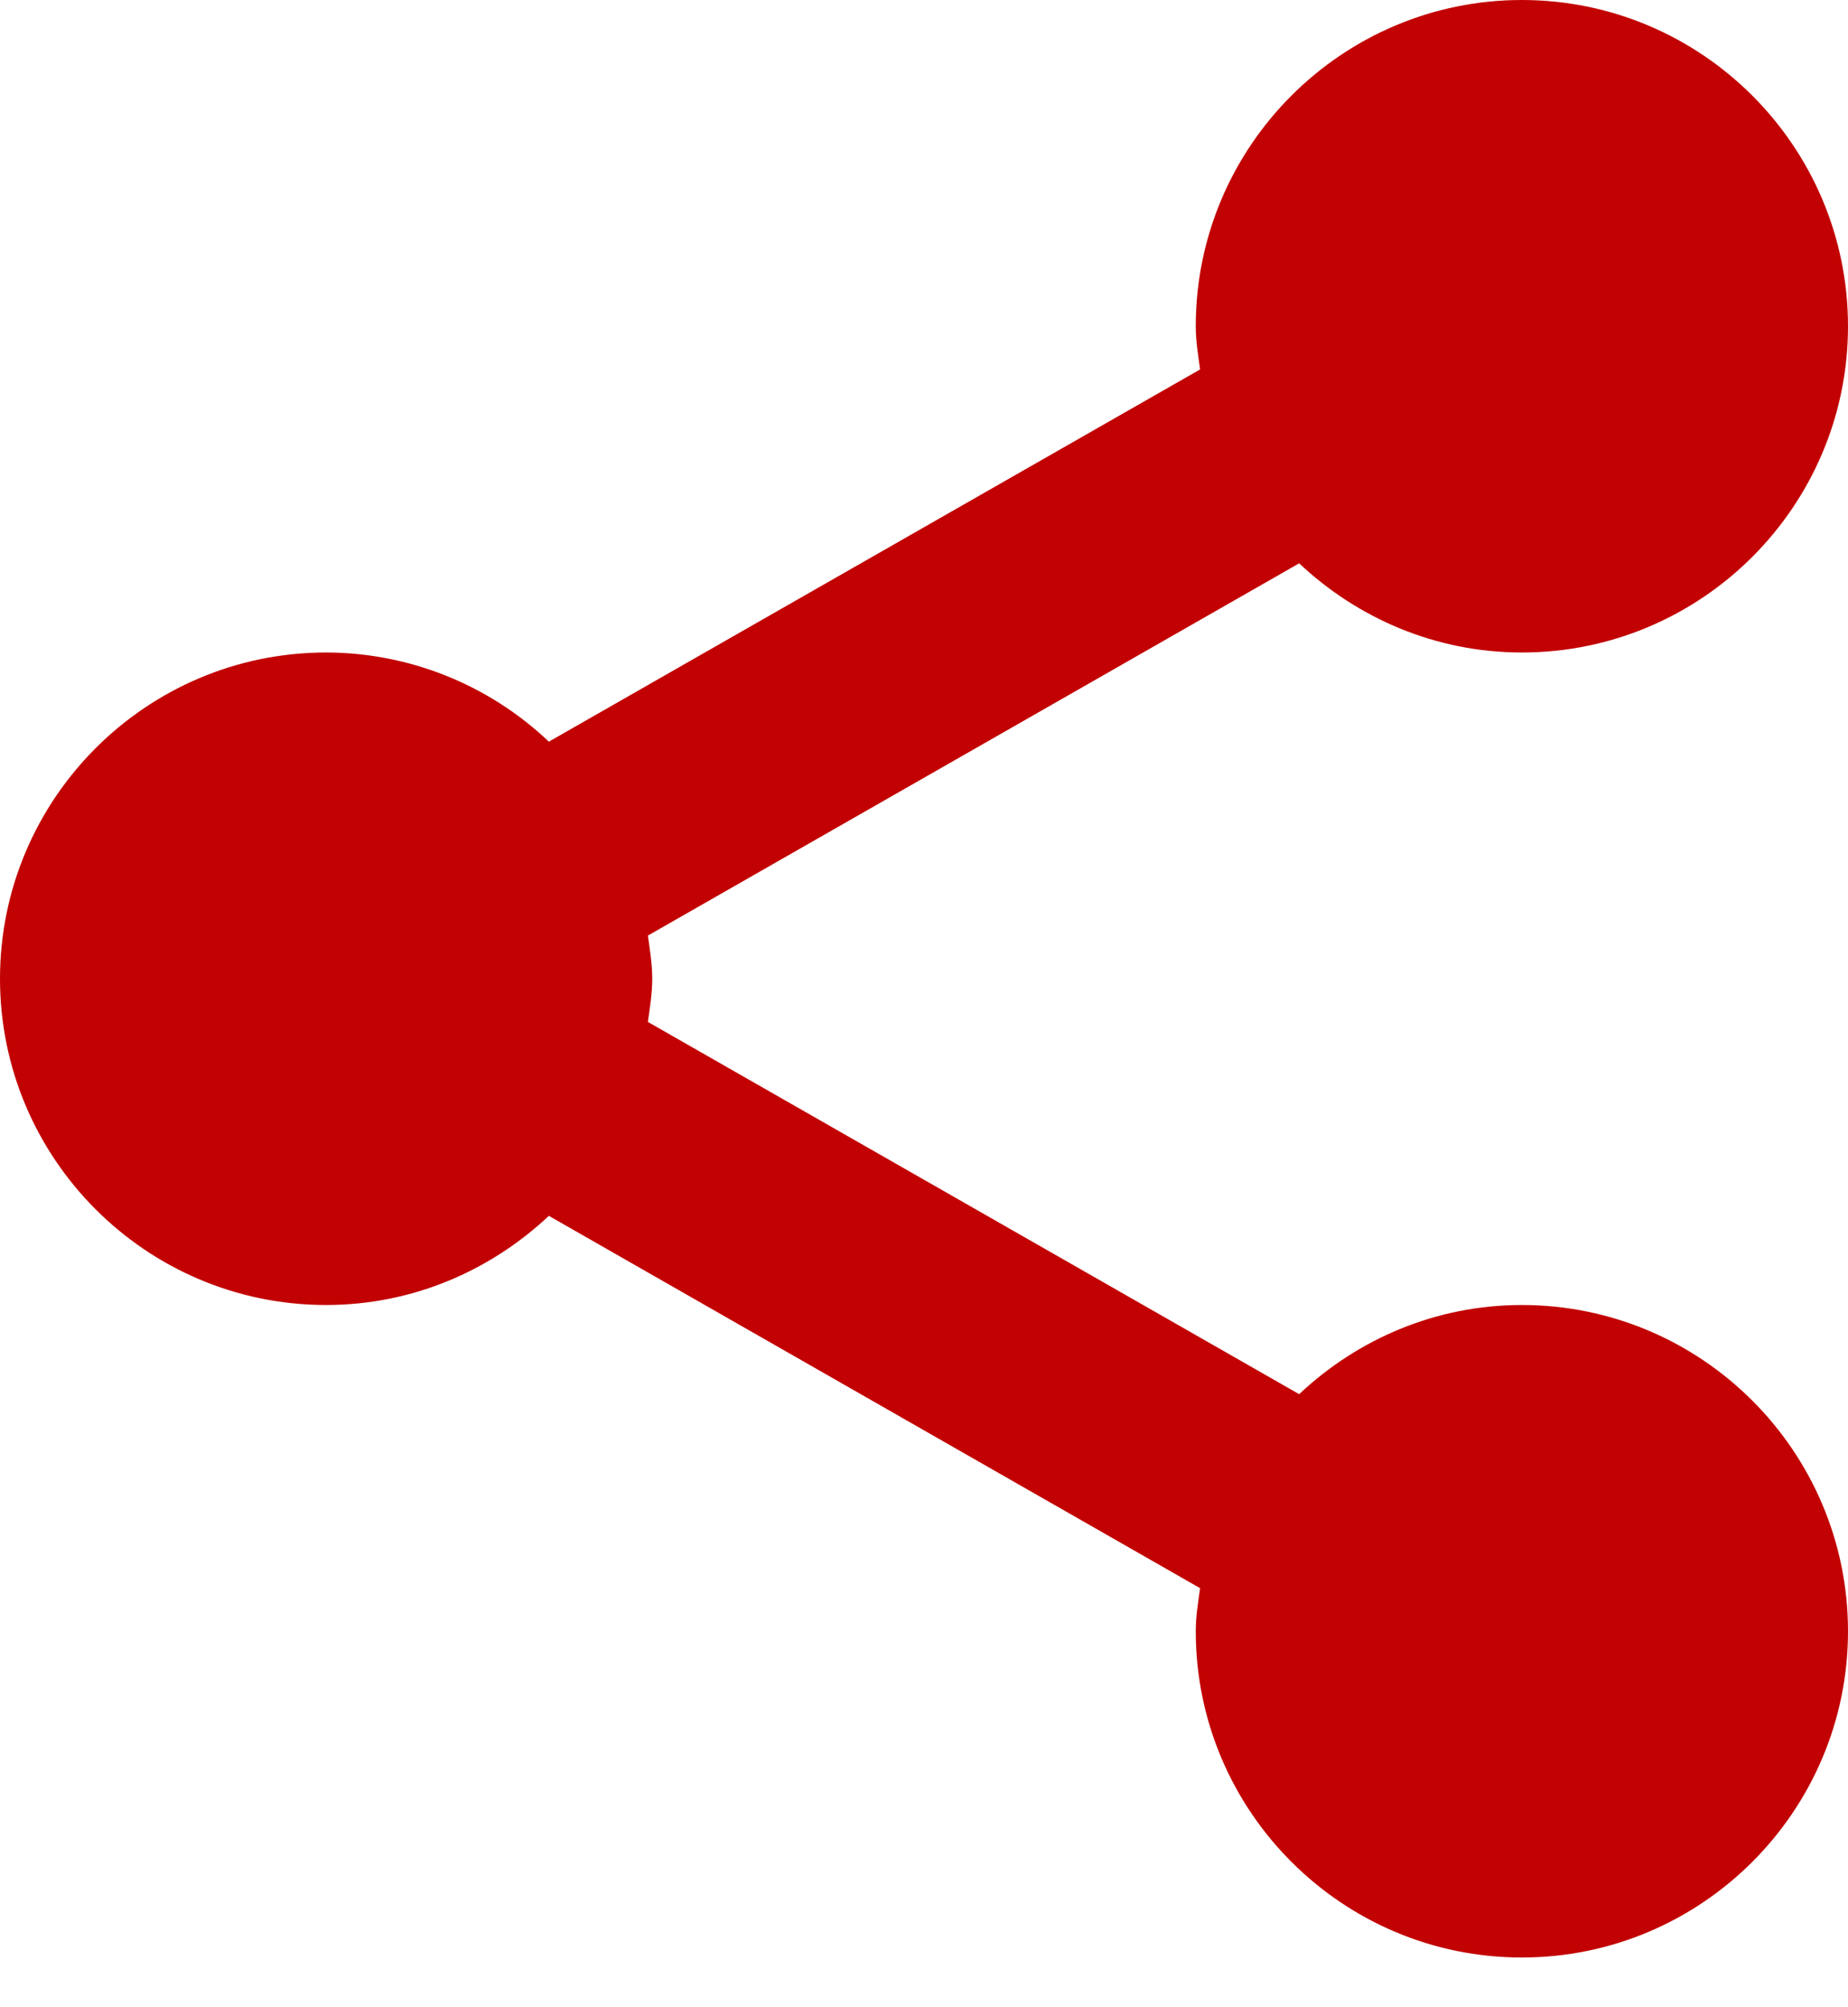 <svg width="35" height="38" viewBox="0 0 35 38" fill="none" xmlns="http://www.w3.org/2000/svg">
<path d="M0 18.529C0 21.935 2.771 24.706 6.176 24.706C7.811 24.706 9.289 24.057 10.395 23.018L22.729 30.067C22.692 30.335 22.647 30.602 22.647 30.882C22.647 34.288 25.418 37.059 28.823 37.059C32.229 37.059 35 34.288 35 30.882C35 27.477 32.229 24.706 28.823 24.706C27.189 24.706 25.711 25.354 24.605 26.394L12.271 19.347C12.308 19.077 12.353 18.809 12.353 18.529C12.353 18.249 12.308 17.982 12.271 17.712L24.605 10.665C25.711 11.704 27.189 12.353 28.823 12.353C32.229 12.353 35 9.582 35 6.176C35 2.771 32.229 0 28.823 0C25.418 0 22.647 2.771 22.647 6.176C22.647 6.456 22.692 6.724 22.729 6.994L10.395 14.041C9.256 12.96 7.747 12.355 6.176 12.353C2.771 12.353 0 15.124 0 18.529Z" fill="#C20202"/>
</svg>
